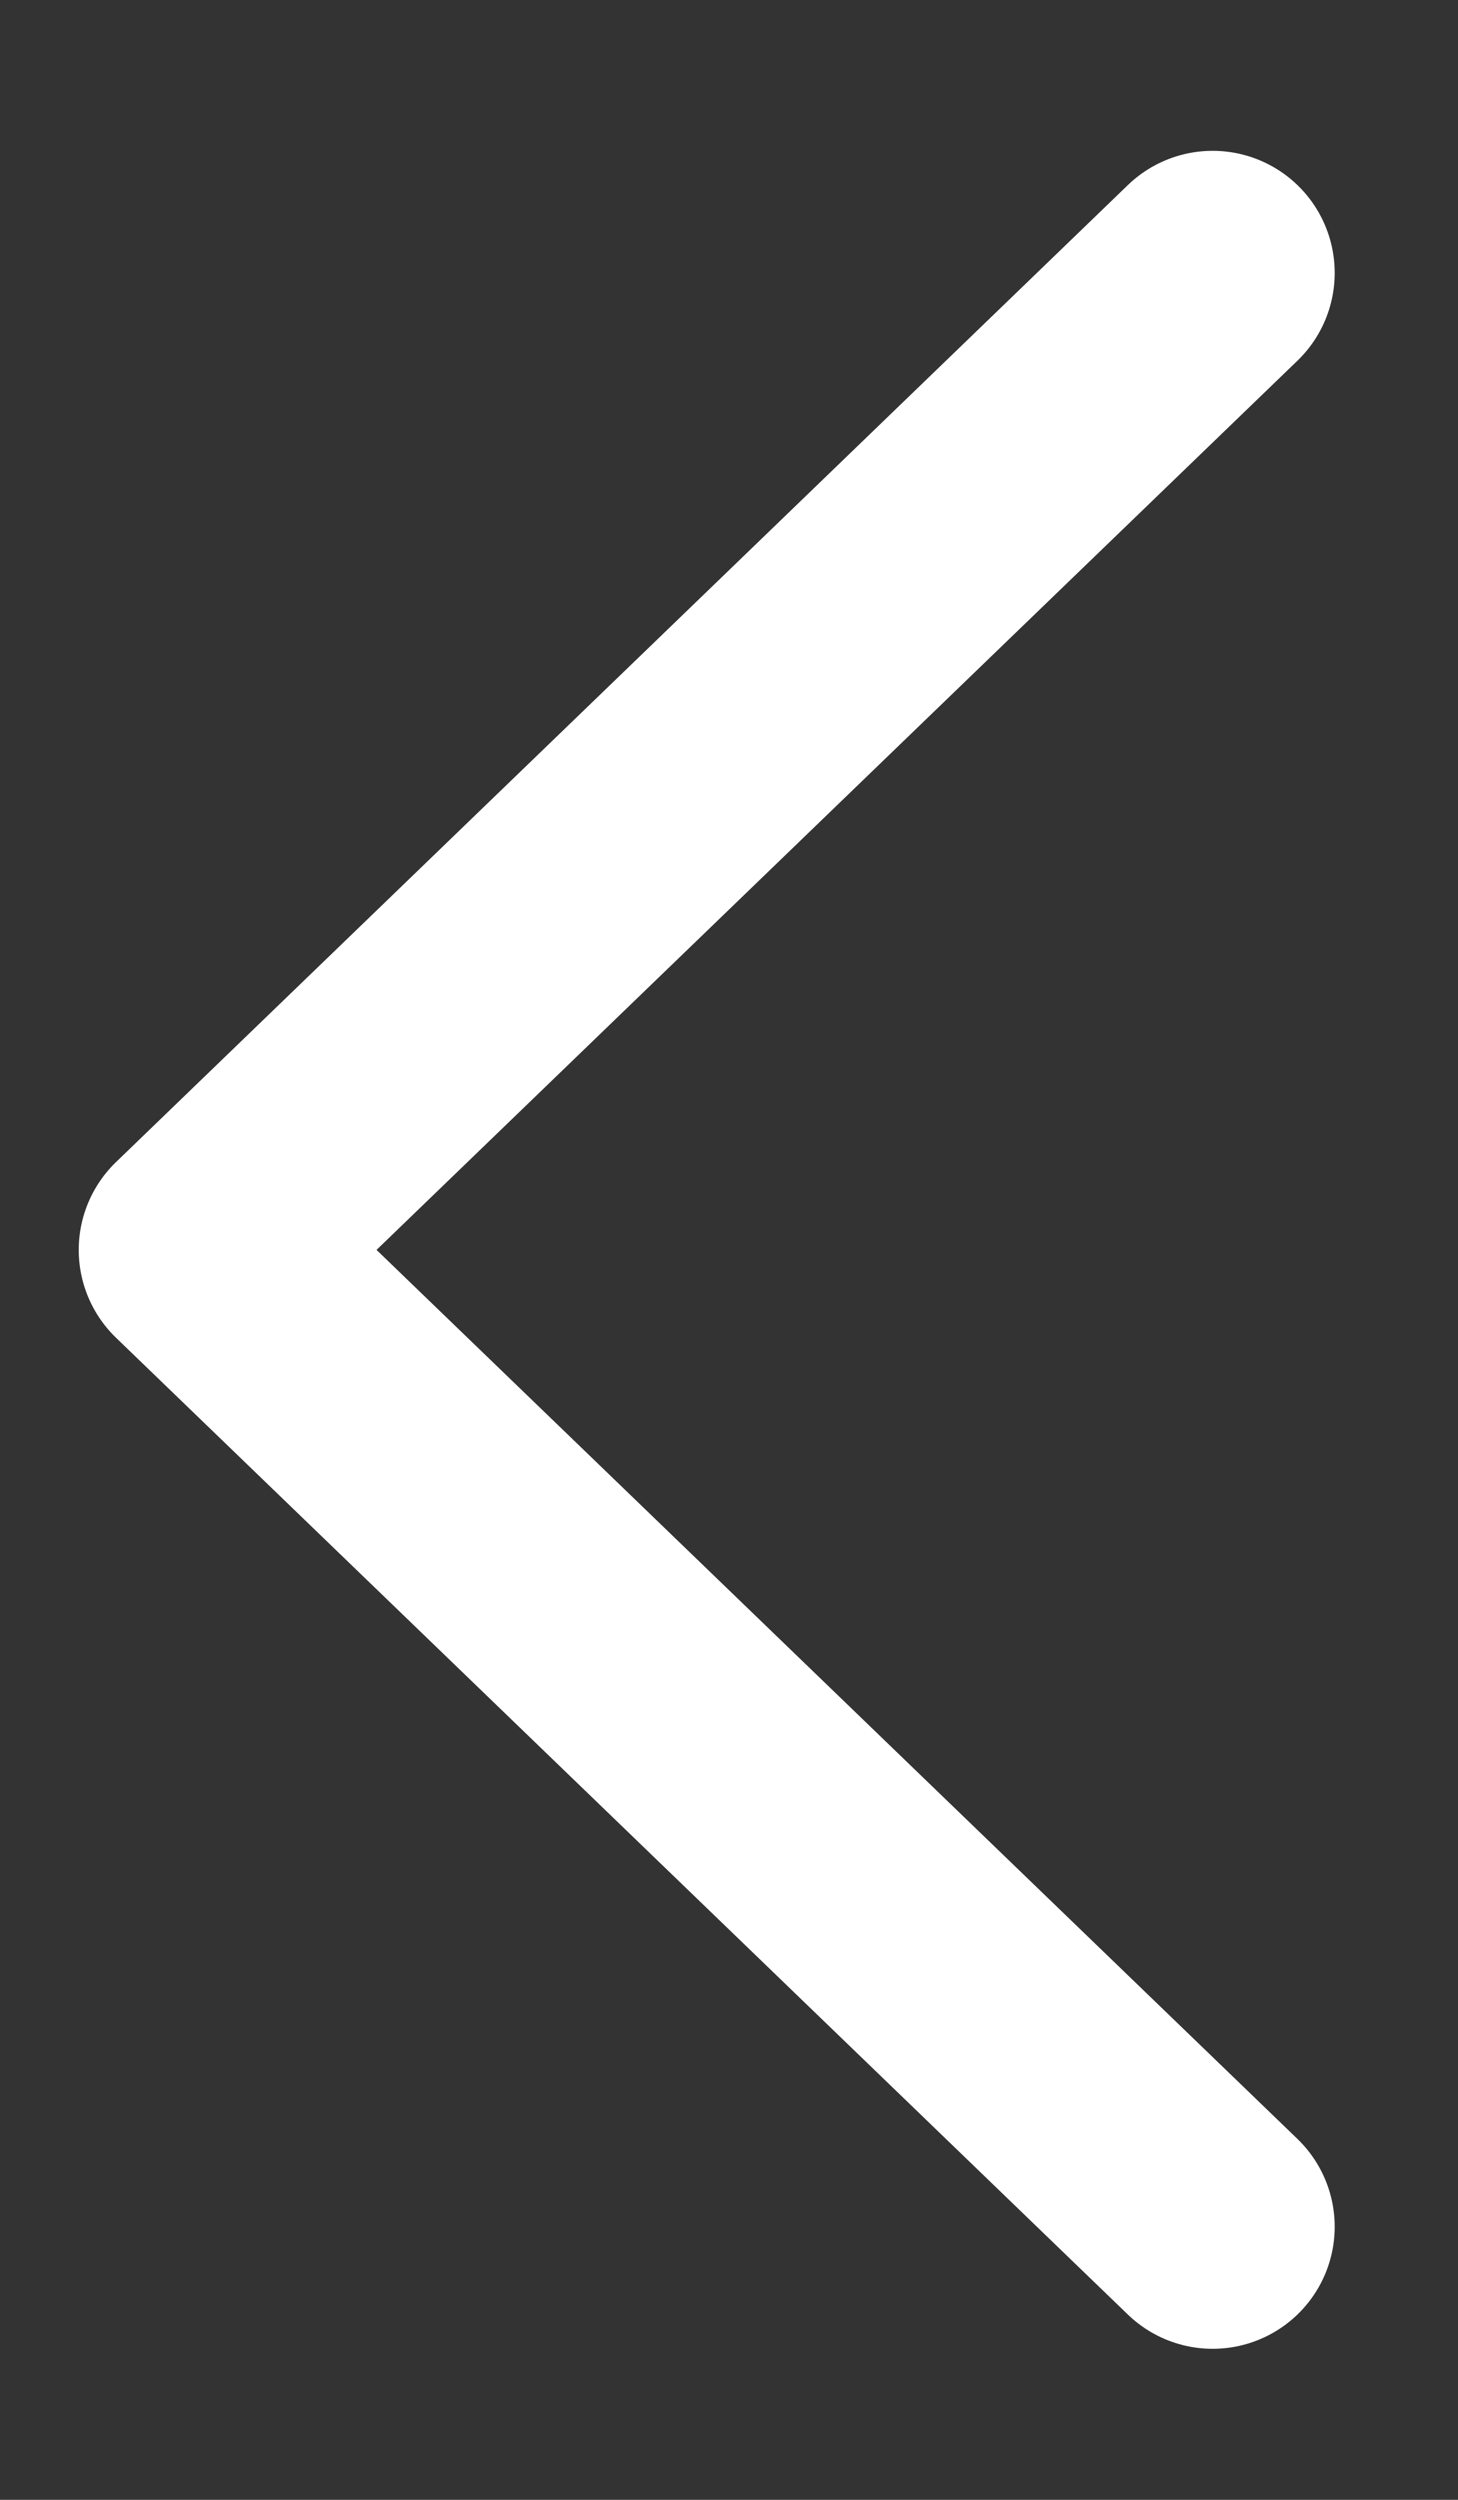 <svg width="7" height="12" viewBox="0 0 7 12" fill="none" xmlns="http://www.w3.org/2000/svg">
<rect x="0" y="0" width="7" height="12" fill="#333333" stroke="none"/>
<path d="M5.822 1.31L0.964 6L5.822 10.689" stroke="white" stroke-width="1.172" stroke-linecap="round" stroke-linejoin="round"/>
</svg>
